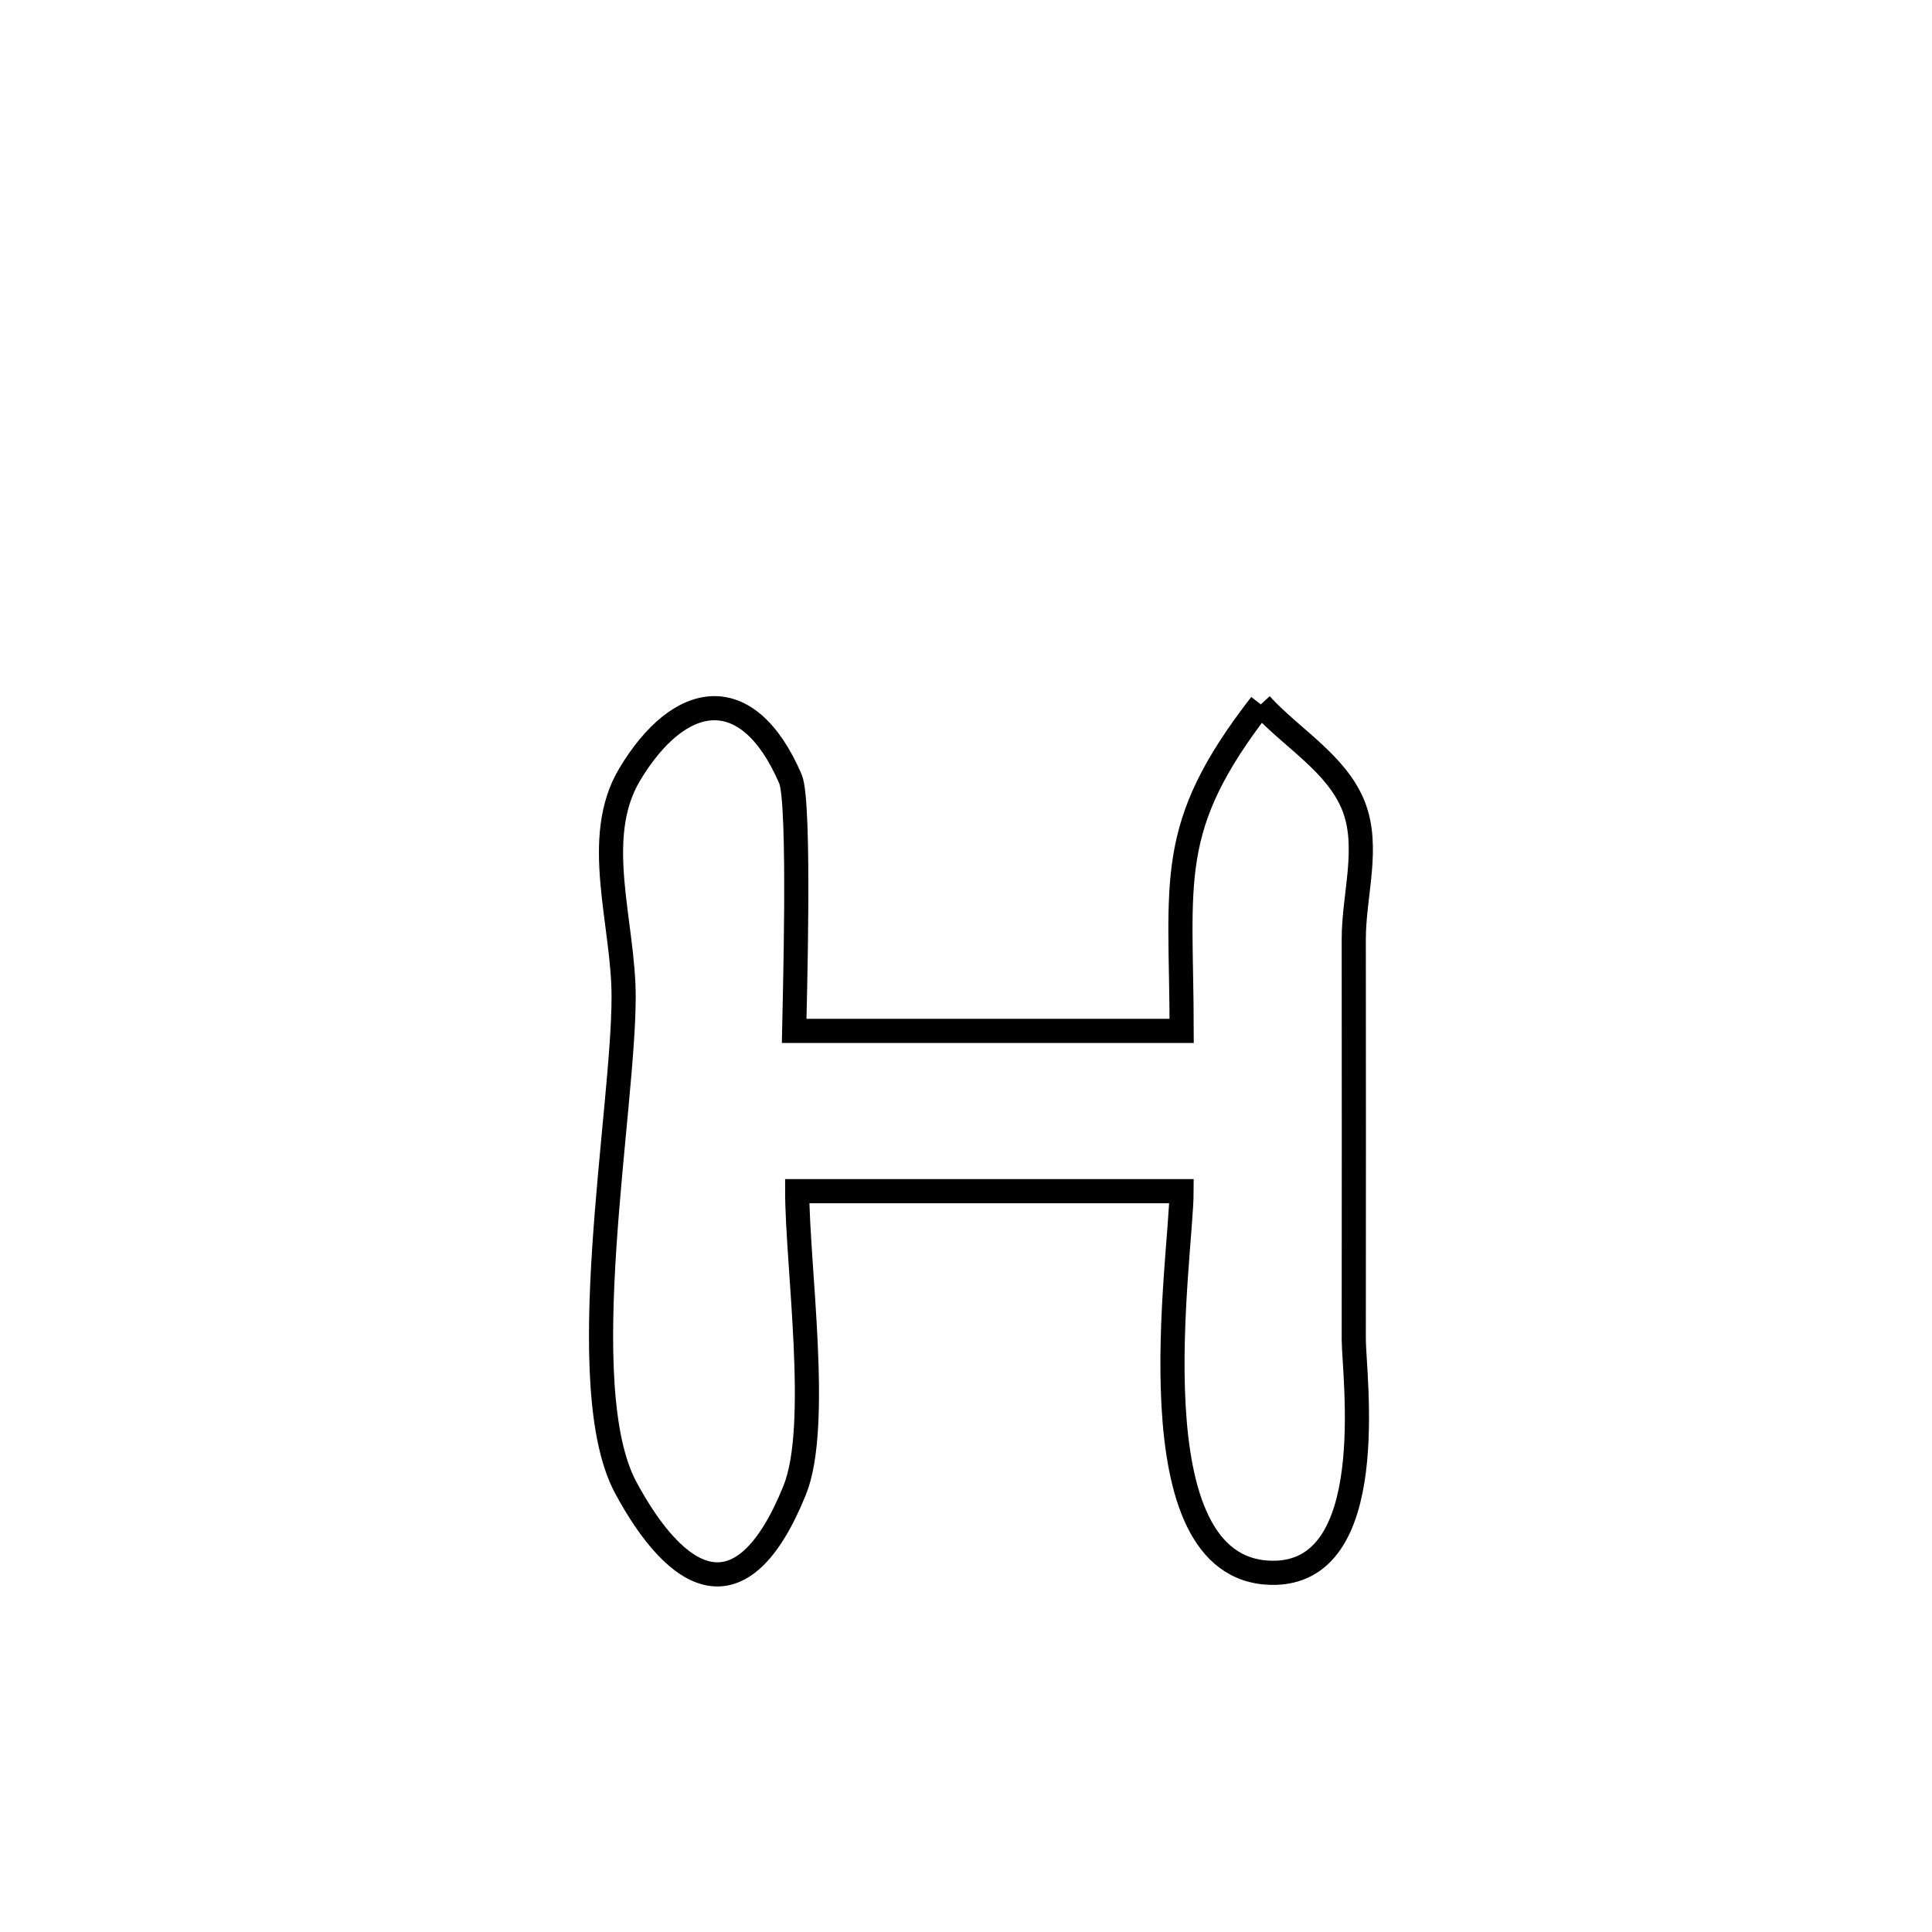 <svg xmlns="http://www.w3.org/2000/svg" viewBox="0.0 0.0 24.0 24.0" height="200px" width="200px"><path fill="none" stroke="black" stroke-width=".3" stroke-opacity="1.0"  filling="0" d="M15.662 8.75 L15.662 8.75 C16.046 9.171 16.604 9.483 16.814 10.012 C17.017 10.526 16.816 11.117 16.817 11.669 C16.819 13.325 16.818 14.981 16.817 16.638 C16.817 17.084 17.165 19.567 15.792 19.538 C14.042 19.501 14.677 15.614 14.678 14.797 L14.678 14.797 C13.086 14.797 11.495 14.797 9.903 14.797 L9.903 14.797 C9.904 15.726 10.194 17.716 9.872 18.512 C9.209 20.15 8.404 19.647 7.775 18.483 C7.098 17.23 7.746 13.818 7.747 12.385 C7.748 11.463 7.348 10.412 7.822 9.621 C8.437 8.594 9.284 8.435 9.819 9.676 C9.946 9.97 9.869 12.564 9.865 12.806 L9.865 12.806 C11.47 12.806 13.074 12.806 14.679 12.806 L14.679 12.806 C14.677 10.922 14.469 10.287 15.662 8.75 L15.662 8.75"></path></svg>